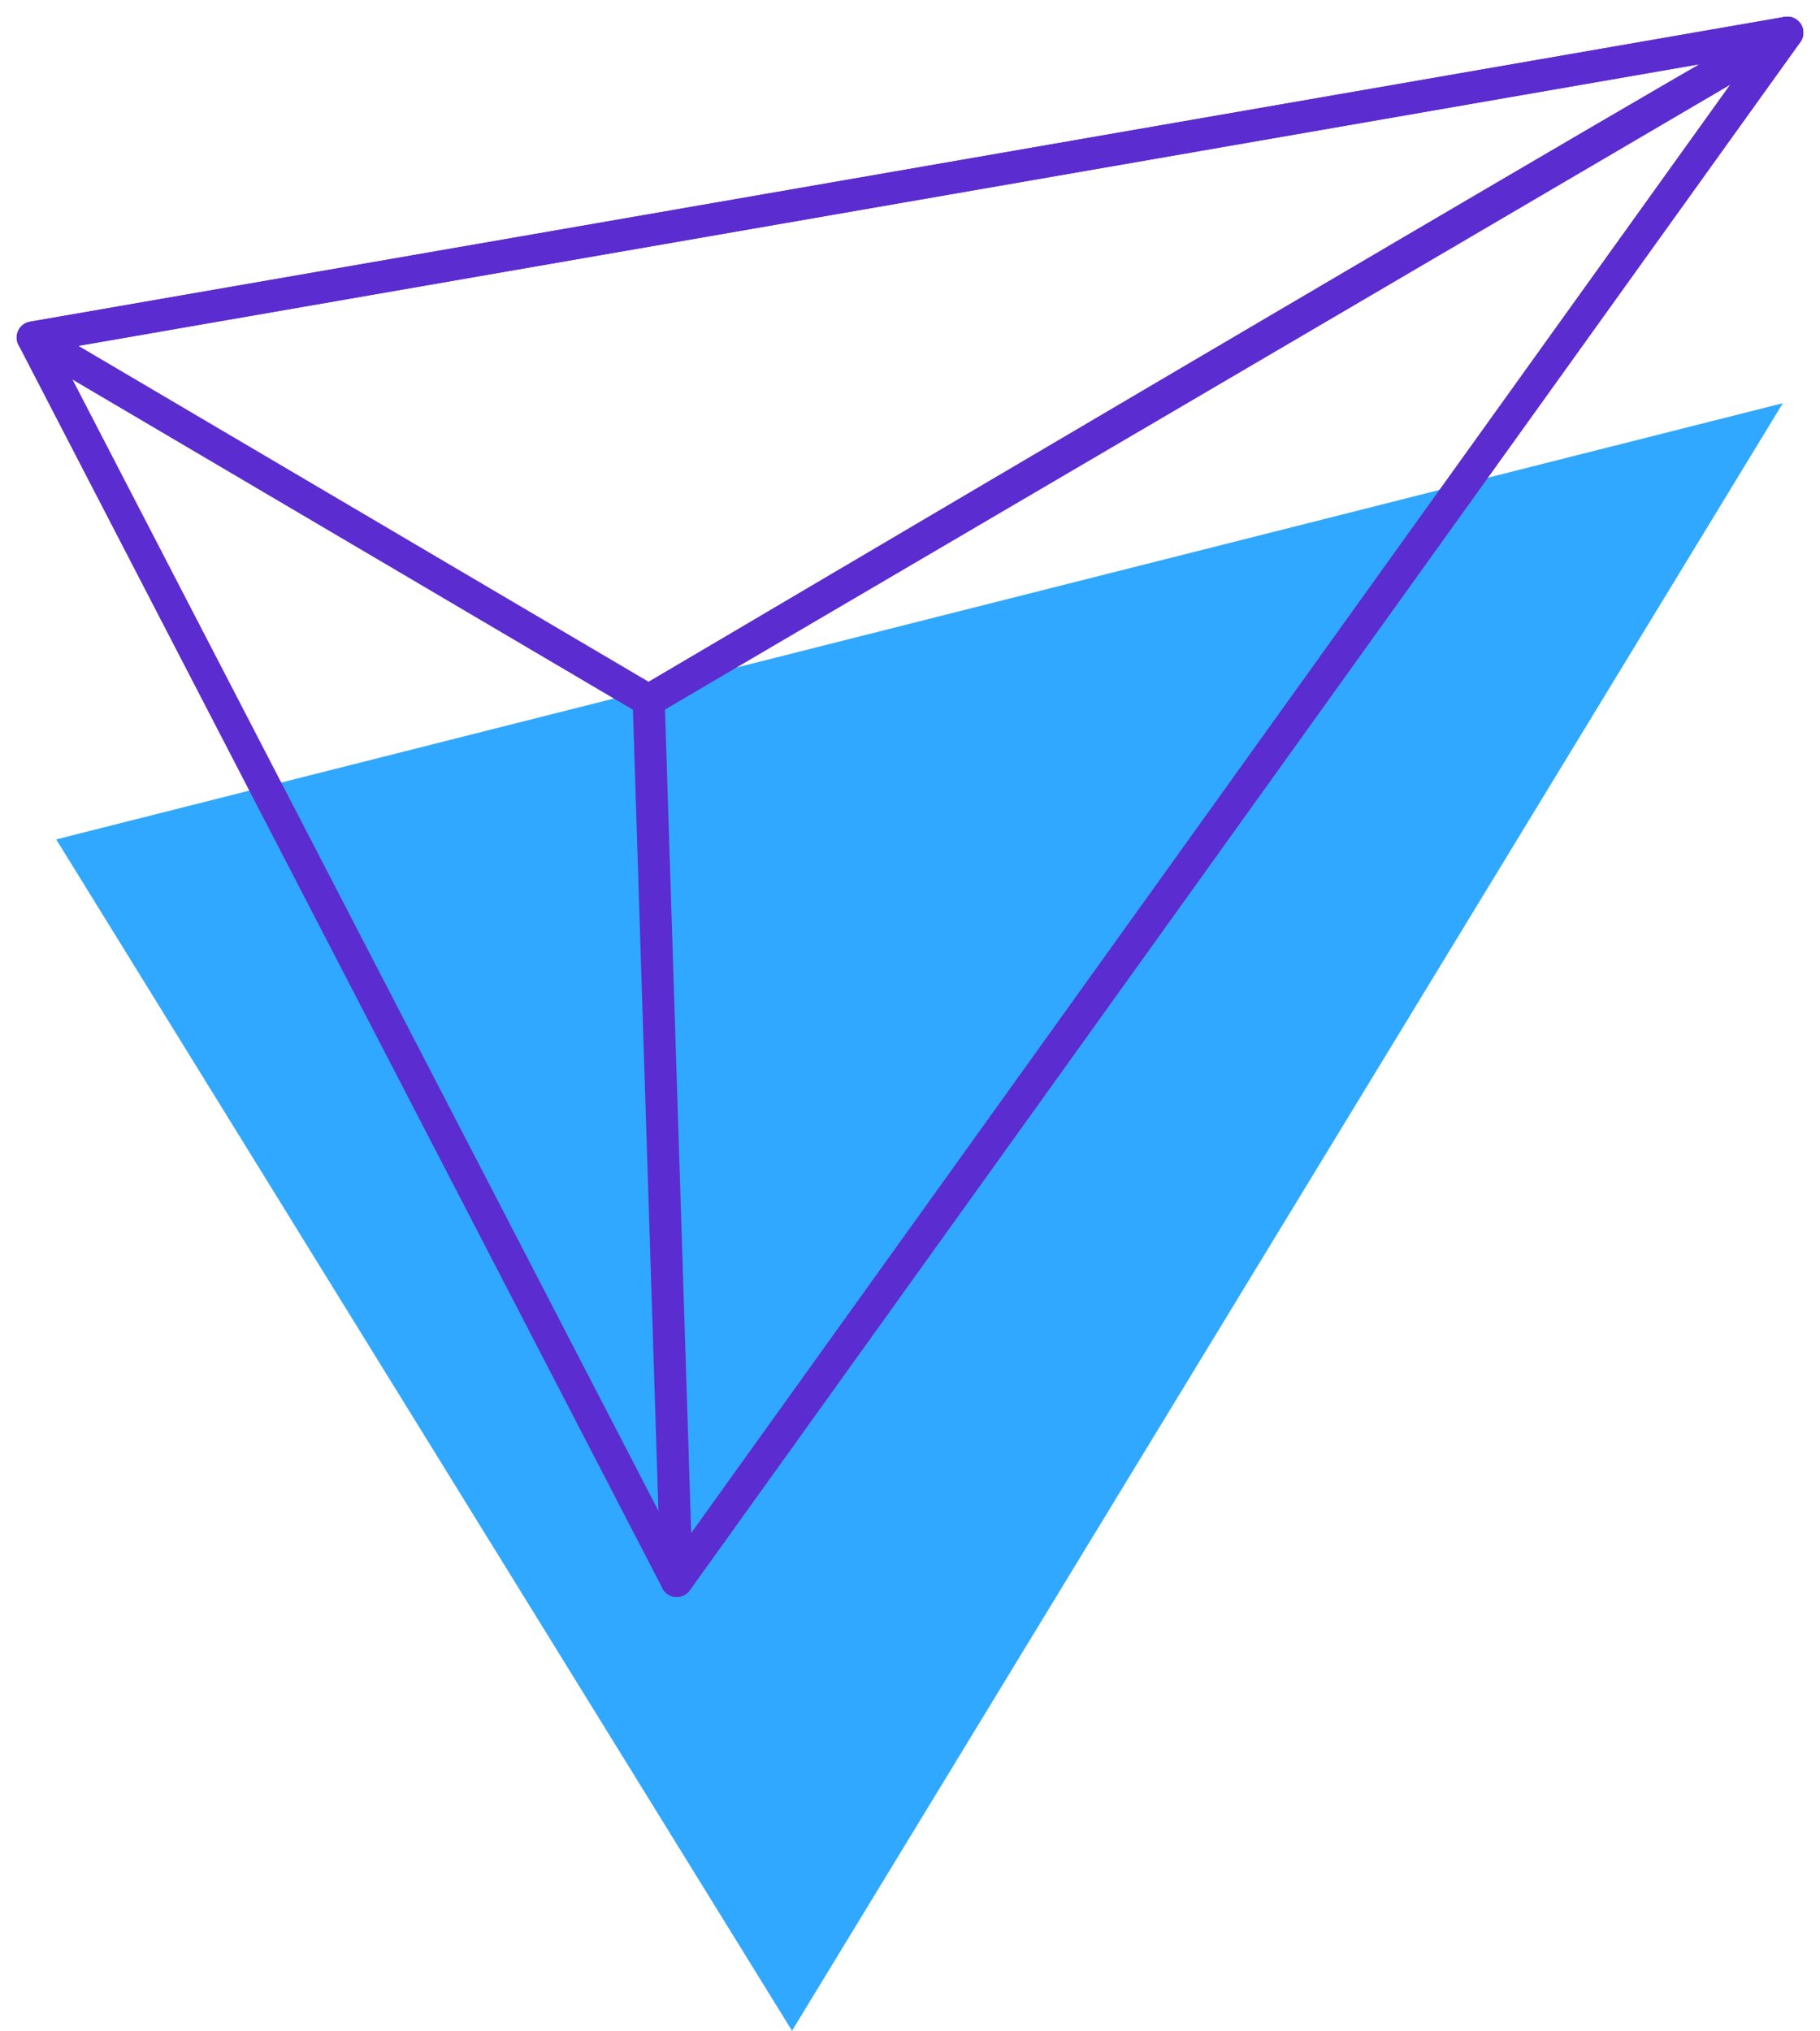 <svg xmlns="http://www.w3.org/2000/svg" xmlns:xlink="http://www.w3.org/1999/xlink" width="85.132" height="94.962" viewBox="0 0 85.132 94.962">
  <defs>
    <clipPath id="clip-path">
      <rect id="Rectángulo_402177" data-name="Rectángulo 402177" width="85.132" height="94.961" fill="none"/>
    </clipPath>
  </defs>
  <g id="Grupo_1101514" data-name="Grupo 1101514" transform="translate(0 0)">
    <path id="Trazado_875043" data-name="Trazado 875043" d="M1.719,32.726l34.418,55.71L82.483,12.328Z" transform="translate(0.91 6.526)" fill="#31a8ff"/>
    <g id="Grupo_1100430" data-name="Grupo 1100430" transform="translate(0 0)">
      <g id="Grupo_1100429" data-name="Grupo 1100429" clip-path="url(#clip-path)">
        <path id="Trazado_875044" data-name="Trazado 875044" d="M1,15.254,83.073,1,31.124,73.4Z" transform="translate(0.529 0.529)" fill="none" stroke="#5b2ccf" stroke-linecap="round" stroke-linejoin="round" stroke-width="1.5"/>
        <path id="Trazado_875045" data-name="Trazado 875045" d="M73.1,1c-1.493.661-53.26,31.223-53.26,31.223L21.151,73.4Z" transform="translate(10.502 0.529)" fill="none" stroke="#5b2ccf" stroke-linecap="round" stroke-linejoin="round" stroke-width="1.5"/>
        <path id="Trazado_875046" data-name="Trazado 875046" d="M1,15.254l28.813,16.97L83.073,1Z" transform="translate(0.529 0.529)" fill="none" stroke="#5b2ccf" stroke-linecap="round" stroke-linejoin="round" stroke-width="1.5"/>
      </g>
    </g>
  </g>
</svg>
